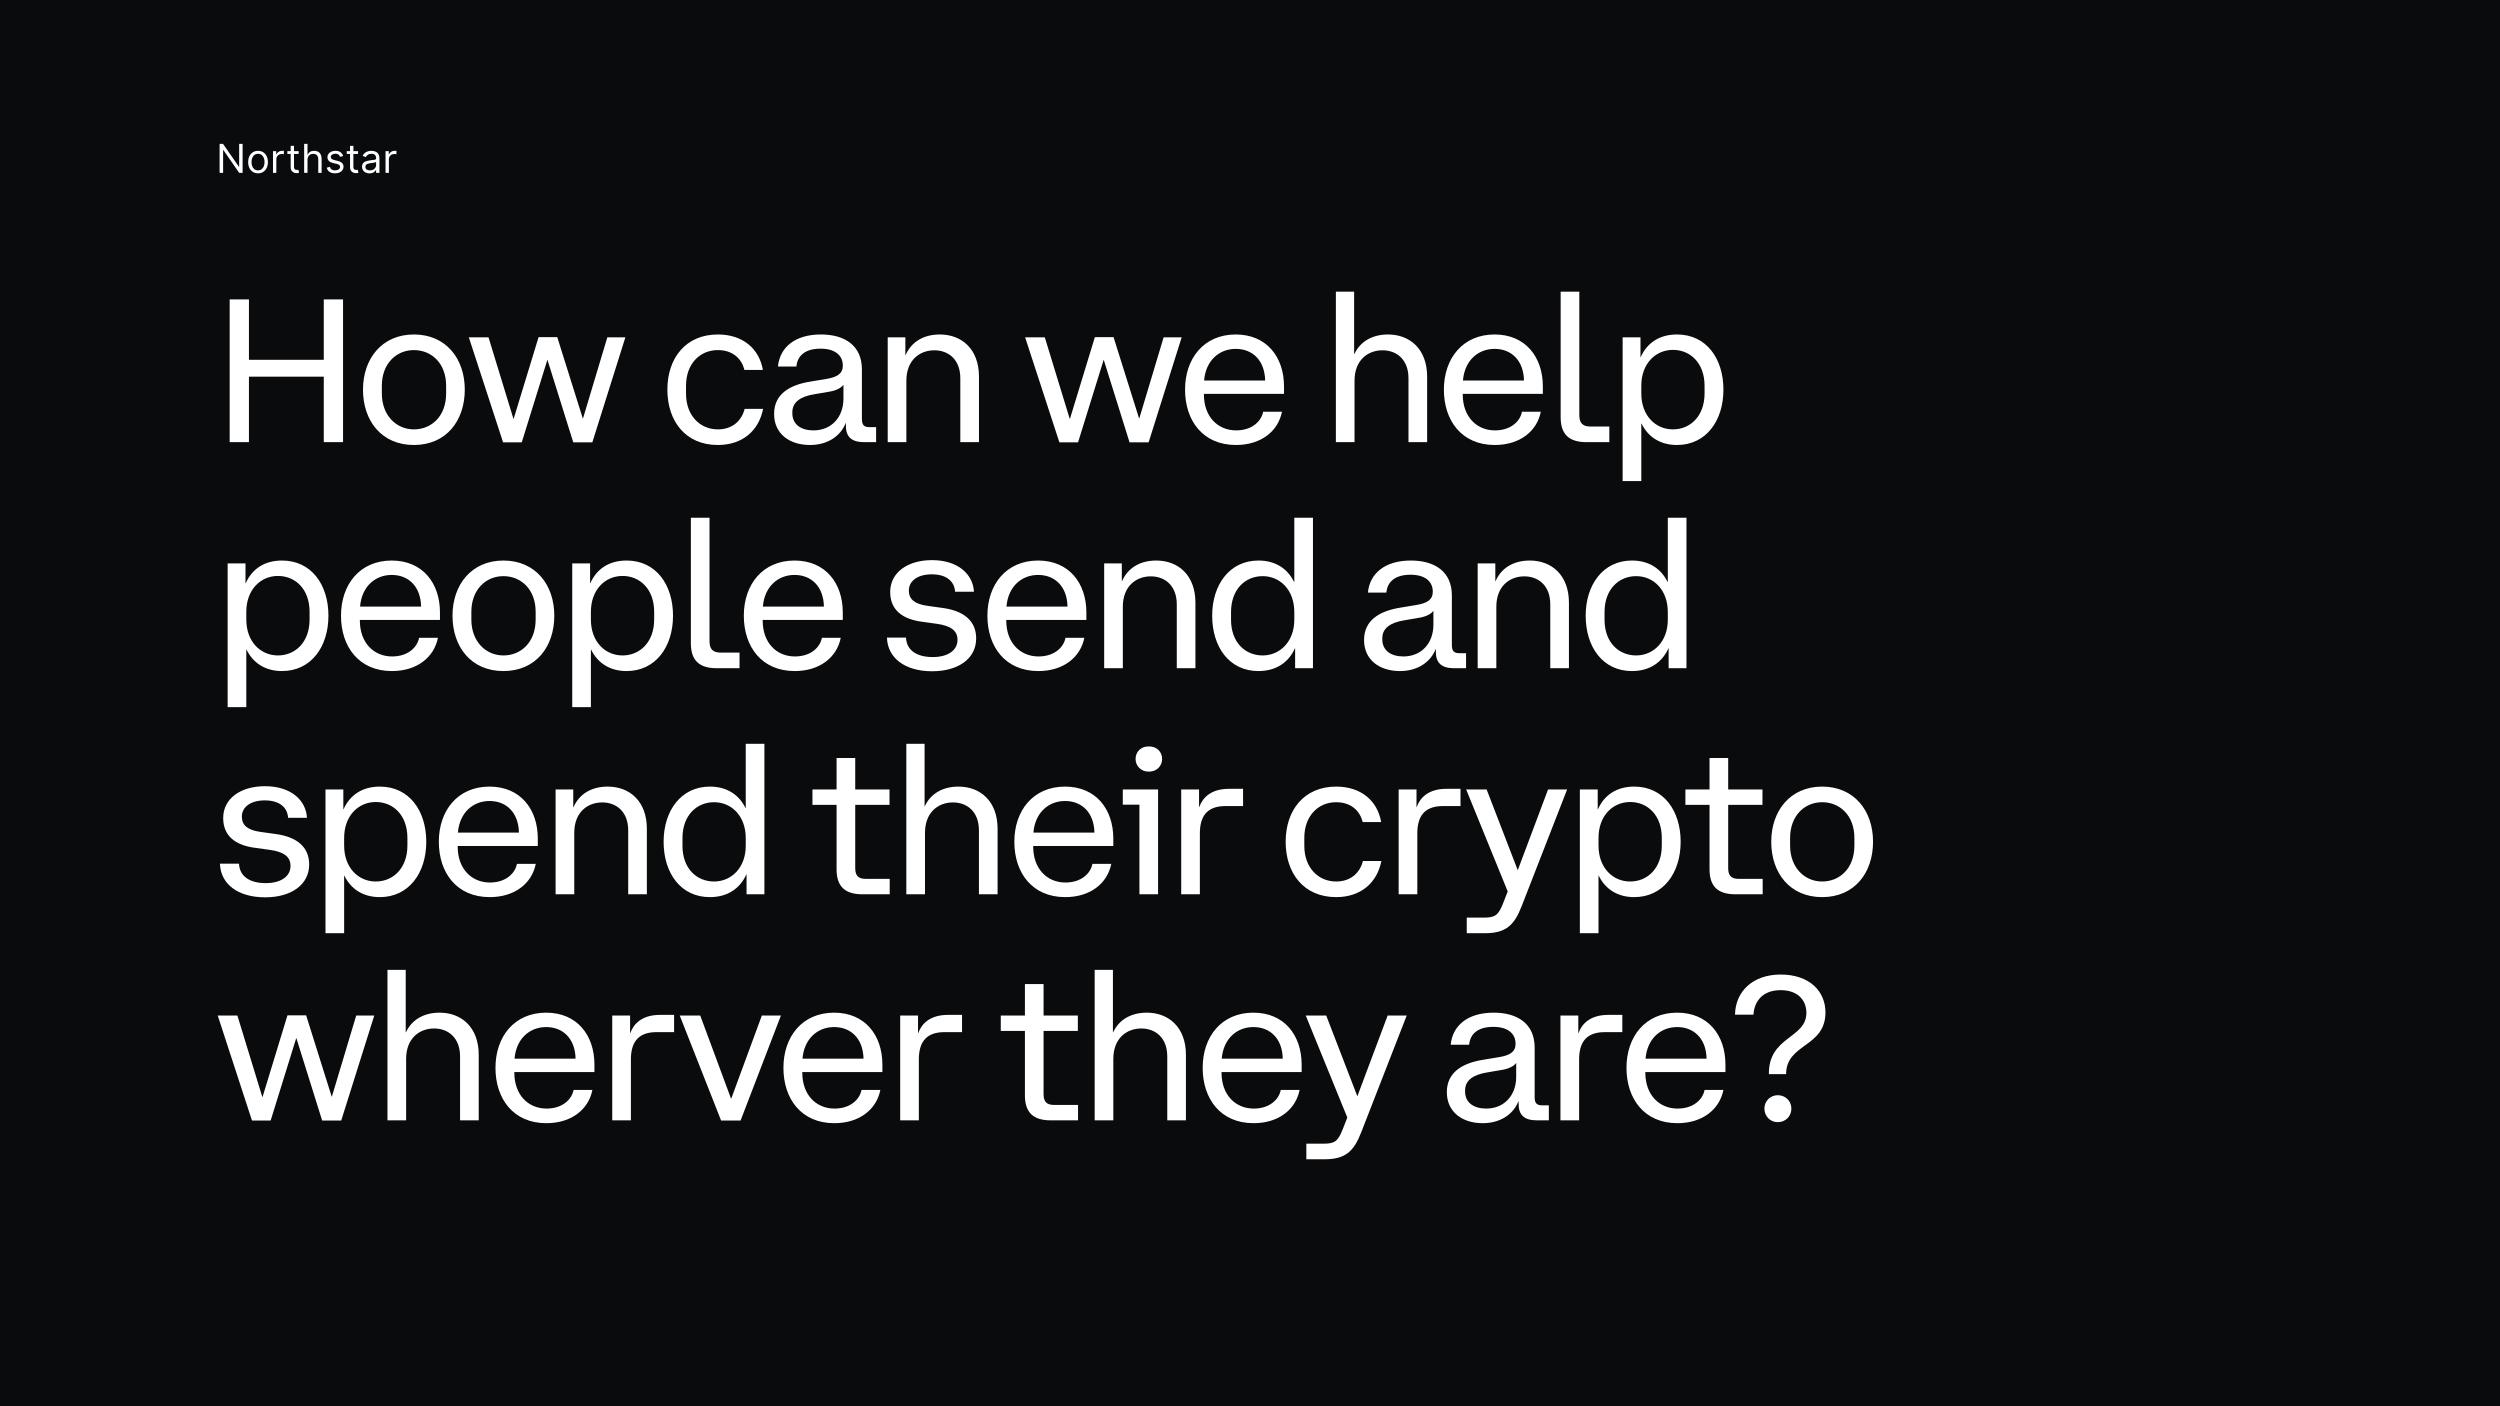 <svg width="752" height="423" viewBox="0 0 752 423" fill="none" xmlns="http://www.w3.org/2000/svg">
<rect width="752" height="423" fill="#0A0B0D"/>
<path d="M72.977 43.273V52H71.954L67.199 45.148H67.114V52H66.057V43.273H67.079L71.852 50.142H71.938V43.273H72.977ZM77.615 52.136C77.024 52.136 76.505 51.996 76.059 51.715C75.616 51.433 75.269 51.04 75.019 50.534C74.772 50.028 74.649 49.438 74.649 48.761C74.649 48.08 74.772 47.484 75.019 46.976C75.269 46.467 75.616 46.072 76.059 45.791C76.505 45.51 77.024 45.369 77.615 45.369C78.206 45.369 78.723 45.51 79.166 45.791C79.612 46.072 79.959 46.467 80.206 46.976C80.456 47.484 80.581 48.08 80.581 48.761C80.581 49.438 80.456 50.028 80.206 50.534C79.959 51.04 79.612 51.433 79.166 51.715C78.723 51.996 78.206 52.136 77.615 52.136ZM77.615 51.233C78.064 51.233 78.433 51.118 78.723 50.888C79.012 50.658 79.227 50.355 79.366 49.98C79.505 49.605 79.575 49.199 79.575 48.761C79.575 48.324 79.505 47.916 79.366 47.538C79.227 47.16 79.012 46.855 78.723 46.622C78.433 46.389 78.064 46.273 77.615 46.273C77.166 46.273 76.796 46.389 76.507 46.622C76.217 46.855 76.002 47.16 75.863 47.538C75.724 47.916 75.654 48.324 75.654 48.761C75.654 49.199 75.724 49.605 75.863 49.98C76.002 50.355 76.217 50.658 76.507 50.888C76.796 51.118 77.166 51.233 77.615 51.233ZM82.116 52V45.455H83.087V46.443H83.156C83.275 46.119 83.491 45.856 83.803 45.655C84.116 45.453 84.468 45.352 84.86 45.352C84.934 45.352 85.026 45.354 85.137 45.356C85.248 45.359 85.332 45.364 85.388 45.369V46.392C85.354 46.383 85.276 46.371 85.154 46.354C85.035 46.334 84.908 46.324 84.775 46.324C84.457 46.324 84.173 46.391 83.923 46.524C83.675 46.655 83.479 46.837 83.335 47.07C83.192 47.3 83.121 47.562 83.121 47.858V52H82.116ZM89.837 45.455V46.307H86.445V45.455H89.837ZM87.434 43.886H88.44V50.125C88.44 50.409 88.481 50.622 88.563 50.764C88.648 50.903 88.756 50.997 88.887 51.045C89.021 51.091 89.161 51.114 89.309 51.114C89.42 51.114 89.511 51.108 89.582 51.097C89.653 51.082 89.71 51.071 89.752 51.062L89.957 51.966C89.888 51.992 89.793 52.017 89.671 52.043C89.549 52.071 89.394 52.085 89.207 52.085C88.923 52.085 88.644 52.024 88.371 51.902C88.102 51.78 87.877 51.594 87.698 51.344C87.522 51.094 87.434 50.778 87.434 50.398V43.886ZM92.496 48.062V52H91.491V43.273H92.496V46.477H92.582C92.735 46.139 92.965 45.871 93.272 45.672C93.582 45.47 93.994 45.369 94.508 45.369C94.954 45.369 95.344 45.459 95.68 45.638C96.015 45.814 96.275 46.085 96.46 46.452C96.647 46.815 96.741 47.278 96.741 47.841V52H95.735V47.909C95.735 47.389 95.6 46.987 95.33 46.703C95.063 46.416 94.692 46.273 94.218 46.273C93.888 46.273 93.593 46.342 93.332 46.481C93.073 46.621 92.869 46.824 92.718 47.091C92.57 47.358 92.496 47.682 92.496 48.062ZM103.217 46.92L102.314 47.176C102.257 47.026 102.173 46.879 102.062 46.737C101.954 46.592 101.806 46.473 101.619 46.379C101.431 46.285 101.191 46.239 100.899 46.239C100.498 46.239 100.164 46.331 99.897 46.516C99.633 46.697 99.501 46.929 99.501 47.21C99.501 47.46 99.592 47.658 99.774 47.803C99.956 47.947 100.24 48.068 100.626 48.165L101.598 48.403C102.183 48.545 102.619 48.763 102.906 49.055C103.193 49.345 103.336 49.719 103.336 50.176C103.336 50.551 103.228 50.886 103.012 51.182C102.799 51.477 102.501 51.71 102.118 51.881C101.734 52.051 101.288 52.136 100.779 52.136C100.112 52.136 99.559 51.992 99.122 51.702C98.684 51.412 98.407 50.989 98.291 50.432L99.245 50.193C99.336 50.545 99.508 50.81 99.761 50.986C100.017 51.162 100.35 51.25 100.762 51.25C101.231 51.25 101.603 51.151 101.879 50.952C102.157 50.75 102.297 50.508 102.297 50.227C102.297 50 102.217 49.81 102.058 49.656C101.899 49.5 101.654 49.383 101.325 49.307L100.234 49.051C99.635 48.909 99.194 48.689 98.913 48.391C98.635 48.09 98.495 47.713 98.495 47.261C98.495 46.892 98.599 46.565 98.806 46.281C99.017 45.997 99.302 45.774 99.663 45.612C100.027 45.45 100.439 45.369 100.899 45.369C101.547 45.369 102.055 45.511 102.424 45.795C102.797 46.08 103.061 46.455 103.217 46.92ZM107.697 45.455V46.307H104.305V45.455H107.697ZM105.293 43.886H106.299V50.125C106.299 50.409 106.34 50.622 106.423 50.764C106.508 50.903 106.616 50.997 106.746 51.045C106.88 51.091 107.021 51.114 107.168 51.114C107.279 51.114 107.37 51.108 107.441 51.097C107.512 51.082 107.569 51.071 107.612 51.062L107.816 51.966C107.748 51.992 107.653 52.017 107.531 52.043C107.408 52.071 107.254 52.085 107.066 52.085C106.782 52.085 106.504 52.024 106.231 51.902C105.961 51.78 105.737 51.594 105.558 51.344C105.381 51.094 105.293 50.778 105.293 50.398V43.886ZM111.136 52.153C110.721 52.153 110.344 52.075 110.006 51.919C109.668 51.76 109.4 51.531 109.201 51.233C109.002 50.932 108.903 50.568 108.903 50.142C108.903 49.767 108.977 49.463 109.124 49.23C109.272 48.994 109.469 48.81 109.717 48.676C109.964 48.543 110.237 48.443 110.535 48.378C110.836 48.31 111.138 48.256 111.442 48.216C111.84 48.165 112.163 48.126 112.41 48.101C112.66 48.072 112.842 48.026 112.955 47.96C113.072 47.895 113.13 47.781 113.13 47.619V47.585C113.13 47.165 113.015 46.838 112.785 46.605C112.558 46.372 112.212 46.256 111.749 46.256C111.269 46.256 110.893 46.361 110.62 46.571C110.347 46.781 110.156 47.006 110.045 47.244L109.09 46.903C109.261 46.506 109.488 46.196 109.772 45.974C110.059 45.75 110.371 45.594 110.71 45.506C111.05 45.415 111.386 45.369 111.715 45.369C111.925 45.369 112.167 45.395 112.44 45.446C112.715 45.494 112.981 45.595 113.237 45.749C113.495 45.902 113.71 46.133 113.88 46.443C114.05 46.753 114.136 47.168 114.136 47.688V52H113.13V51.114H113.079C113.011 51.256 112.897 51.408 112.738 51.57C112.579 51.731 112.367 51.869 112.103 51.983C111.839 52.097 111.516 52.153 111.136 52.153ZM111.289 51.25C111.687 51.25 112.022 51.172 112.295 51.016C112.57 50.859 112.778 50.658 112.917 50.41C113.059 50.163 113.13 49.903 113.13 49.631V48.71C113.087 48.761 112.994 48.808 112.849 48.851C112.707 48.891 112.542 48.926 112.354 48.957C112.17 48.986 111.989 49.011 111.813 49.034C111.64 49.054 111.499 49.071 111.391 49.085C111.13 49.119 110.886 49.175 110.658 49.251C110.434 49.325 110.252 49.438 110.113 49.588C109.977 49.736 109.908 49.938 109.908 50.193C109.908 50.543 110.038 50.807 110.296 50.986C110.558 51.162 110.888 51.25 111.289 51.25ZM115.971 52V45.455H116.943V46.443H117.011C117.13 46.119 117.346 45.856 117.659 45.655C117.971 45.453 118.324 45.352 118.716 45.352C118.789 45.352 118.882 45.354 118.993 45.356C119.103 45.359 119.187 45.364 119.244 45.369V46.392C119.21 46.383 119.132 46.371 119.01 46.354C118.89 46.334 118.764 46.324 118.63 46.324C118.312 46.324 118.028 46.391 117.778 46.524C117.531 46.655 117.335 46.837 117.19 47.07C117.048 47.3 116.977 47.562 116.977 47.858V52H115.971Z" fill="white"/>
<path d="M69.087 90.056V133H74.882V113.297H97.391V133H103.186V90.056H97.391V108.234H74.882V90.056H69.087ZM124.497 133.854C134.257 133.854 139.808 126.534 139.808 117.201C139.808 107.868 134.135 100.609 124.497 100.609C114.92 100.609 109.186 107.868 109.186 117.201C109.186 126.534 114.737 133.854 124.497 133.854ZM134.196 118.36C134.196 125.192 129.804 129.157 124.497 129.157C119.19 129.157 114.859 124.948 114.859 118.36V116.042C114.859 109.393 119.19 105.306 124.497 105.306C129.804 105.306 134.196 109.271 134.196 116.042V118.36ZM141.023 101.463L151.332 133.061H156.944L164.63 108.295H164.691L172.438 133.061H178.172L188.115 101.463H182.686L175.366 125.863H175.305L167.619 101.402H162.007L154.504 125.985H154.443L146.94 101.463H141.023ZM206.357 116.042C206.357 109.393 210.566 105.306 215.934 105.306C220.57 105.306 223.132 108.051 223.925 111.284H229.476C228.378 104.879 223.437 100.609 215.934 100.609C206.296 100.609 200.745 107.685 200.745 117.201C200.745 126.656 206.174 133.854 215.934 133.854C223.376 133.854 228.256 129.523 229.537 122.996H223.986C223.132 126.412 220.448 129.157 215.934 129.157C210.566 129.157 206.357 125.009 206.357 118.421V116.042ZM234.007 110.247H239.558C239.863 106.892 242.303 104.879 246.817 104.879C251.819 104.879 253.527 107.441 253.527 109.942C253.527 112.382 251.88 113.419 248.647 113.968L243.889 114.761C237.24 115.798 232.848 118.726 232.848 124.521C232.848 130.438 237.423 133.854 243.645 133.854C248.952 133.854 252.856 131.17 254.381 127.266H254.442V127.876C254.381 131.231 255.967 133 259.932 133H263.531V128.486H261.579C260.054 128.486 259.261 127.998 259.261 126.046V111.101C259.261 103.964 254.137 100.609 246.939 100.609C239.009 100.609 234.556 104.574 234.007 110.247ZM253.71 119.885C253.71 125.619 249.989 129.462 244.682 129.462C240.9 129.462 238.338 127.632 238.338 124.338V123.972C238.338 120.922 240.839 119.275 244.865 118.604L249.501 117.811C251.697 117.445 253.1 116.591 253.71 115.737V119.885ZM272.637 114.517C272.637 108.295 276.663 105.367 281.055 105.367C285.264 105.367 288.863 108.112 288.863 113.785V133H294.475V113.297C294.475 105.001 289.29 100.609 282.702 100.609C278.066 100.609 274.223 102.622 272.393 106.831H272.332V101.463H267.025V133H272.637V114.517ZM308.356 101.463L318.665 133.061H324.277L331.963 108.295H332.024L339.771 133.061H345.505L355.448 101.463H350.019L342.699 125.863H342.638L334.952 101.402H329.34L321.837 125.985H321.776L314.273 101.463H308.356ZM371.773 133.854C379.337 133.854 384.461 129.706 385.62 123.85H379.947C379.459 126.595 376.714 129.462 371.834 129.462C366.283 129.462 362.135 125.314 362.135 118.665V118.482H386.23V116.225C386.23 107.38 380.984 100.609 371.712 100.609C362.135 100.609 356.462 107.807 356.462 117.201C356.462 126.534 361.83 133.854 371.773 133.854ZM371.712 104.94C376.775 104.94 380.435 108.417 380.557 114.456H362.196C362.684 108.478 366.71 104.94 371.712 104.94ZM407.444 114.517C407.444 108.295 411.47 105.367 415.862 105.367C420.071 105.367 423.67 108.112 423.67 113.785V133H429.282V113.297C429.282 105.001 424.097 100.609 417.509 100.609C412.995 100.609 409.213 102.561 407.383 106.526H407.322V87.738H401.832V133H407.444V114.517ZM449.632 133.854C457.196 133.854 462.32 129.706 463.479 123.85H457.806C457.318 126.595 454.573 129.462 449.693 129.462C444.142 129.462 439.994 125.314 439.994 118.665V118.482H464.089V116.225C464.089 107.38 458.843 100.609 449.571 100.609C439.994 100.609 434.321 107.807 434.321 117.201C434.321 126.534 439.689 133.854 449.632 133.854ZM449.571 104.94C454.634 104.94 458.294 108.417 458.416 114.456H440.055C440.543 108.478 444.569 104.94 449.571 104.94ZM469.445 125.497C469.445 130.499 471.824 133 477.192 133H484.085V128.303H478.473C476.033 128.303 475.057 127.266 475.057 124.826V87.738H469.445V125.497ZM488.09 101.463V144.712H493.702V127.388H493.763C495.715 131.414 499.375 133.854 504.438 133.854C513.161 133.854 518.407 126.595 518.407 117.201C518.407 107.868 513.283 100.609 504.438 100.609C499.131 100.609 495.41 103.171 493.519 107.441H493.458V101.463H488.09ZM512.734 116.042V118.36C512.734 125.131 508.464 129.157 503.218 129.157C497.972 129.157 493.702 125.009 493.702 118.36V116.042C493.702 109.393 497.972 105.245 503.218 105.245C508.464 105.245 512.734 109.21 512.734 116.042ZM68.477 169.463V212.712H74.089V195.388H74.15C76.102 199.414 79.762 201.854 84.825 201.854C93.548 201.854 98.794 194.595 98.794 185.201C98.794 175.868 93.67 168.609 84.825 168.609C79.518 168.609 75.797 171.171 73.906 175.441H73.845V169.463H68.477ZM93.121 184.042V186.36C93.121 193.131 88.851 197.157 83.605 197.157C78.359 197.157 74.089 193.009 74.089 186.36V184.042C74.089 177.393 78.359 173.245 83.605 173.245C88.851 173.245 93.121 177.21 93.121 184.042ZM117.885 201.854C125.449 201.854 130.573 197.706 131.732 191.85H126.059C125.571 194.595 122.826 197.462 117.946 197.462C112.395 197.462 108.247 193.314 108.247 186.665V186.482H132.342V184.225C132.342 175.38 127.096 168.609 117.824 168.609C108.247 168.609 102.574 175.807 102.574 185.201C102.574 194.534 107.942 201.854 117.885 201.854ZM117.824 172.94C122.887 172.94 126.547 176.417 126.669 182.456H108.308C108.796 176.478 112.822 172.94 117.824 172.94ZM151.423 201.854C161.183 201.854 166.734 194.534 166.734 185.201C166.734 175.868 161.061 168.609 151.423 168.609C141.846 168.609 136.112 175.868 136.112 185.201C136.112 194.534 141.663 201.854 151.423 201.854ZM161.122 186.36C161.122 193.192 156.73 197.157 151.423 197.157C146.116 197.157 141.785 192.948 141.785 186.36V184.042C141.785 177.393 146.116 173.306 151.423 173.306C156.73 173.306 161.122 177.271 161.122 184.042V186.36ZM172.129 169.463V212.712H177.741V195.388H177.802C179.754 199.414 183.414 201.854 188.477 201.854C197.2 201.854 202.446 194.595 202.446 185.201C202.446 175.868 197.322 168.609 188.477 168.609C183.17 168.609 179.449 171.171 177.558 175.441H177.497V169.463H172.129ZM196.773 184.042V186.36C196.773 193.131 192.503 197.157 187.257 197.157C182.011 197.157 177.741 193.009 177.741 186.36V184.042C177.741 177.393 182.011 173.245 187.257 173.245C192.503 173.245 196.773 177.21 196.773 184.042ZM207.812 193.497C207.812 198.499 210.191 201 215.559 201H222.452V196.303H216.84C214.4 196.303 213.424 195.266 213.424 192.826V155.738H207.812V193.497ZM239.051 201.854C246.615 201.854 251.739 197.706 252.898 191.85H247.225C246.737 194.595 243.992 197.462 239.112 197.462C233.561 197.462 229.413 193.314 229.413 186.665V186.482H253.508V184.225C253.508 175.38 248.262 168.609 238.99 168.609C229.413 168.609 223.74 175.807 223.74 185.201C223.74 194.534 229.108 201.854 239.051 201.854ZM238.99 172.94C244.053 172.94 247.713 176.417 247.835 182.456H229.474C229.962 176.478 233.988 172.94 238.99 172.94ZM266.792 191.789C266.975 197.889 272.16 201.915 280.395 201.915C288.142 201.915 293.632 198.194 293.632 192.033C293.632 186.665 289.789 183.737 283.628 182.883L278.809 182.212C275.21 181.663 273.38 180.321 273.38 177.637C273.38 174.77 276.003 172.757 280.273 172.757C284.665 172.757 287.105 174.831 287.288 178.003H292.961C292.717 172.879 288.325 168.487 280.334 168.487C273.014 168.487 267.768 172.208 267.768 178.064C267.768 183.493 271.489 186.177 276.979 186.97L281.798 187.641C285.641 188.19 288.02 189.471 288.02 192.46C288.02 195.693 285.031 197.645 280.578 197.645C275.942 197.645 272.709 195.754 272.526 191.789H266.792ZM312.322 201.854C319.886 201.854 325.01 197.706 326.169 191.85H320.496C320.008 194.595 317.263 197.462 312.383 197.462C306.832 197.462 302.684 193.314 302.684 186.665V186.482H326.779V184.225C326.779 175.38 321.533 168.609 312.261 168.609C302.684 168.609 297.011 175.807 297.011 185.201C297.011 194.534 302.379 201.854 312.322 201.854ZM312.261 172.94C317.324 172.94 320.984 176.417 321.106 182.456H302.745C303.233 176.478 307.259 172.94 312.261 172.94ZM337.747 182.517C337.747 176.295 341.773 173.367 346.165 173.367C350.374 173.367 353.973 176.112 353.973 181.785V201H359.585V181.297C359.585 173.001 354.4 168.609 347.812 168.609C343.176 168.609 339.333 170.622 337.503 174.831H337.442V169.463H332.135V201H337.747V182.517ZM394.94 201V155.738H389.328V175.075H389.267C387.315 171.049 383.655 168.609 378.531 168.609C369.869 168.609 364.623 175.868 364.623 185.201C364.623 194.595 369.747 201.854 378.531 201.854C383.899 201.854 387.62 199.231 389.511 195.022H389.572V201H394.94ZM370.296 186.421V184.103C370.296 177.271 374.566 173.306 379.812 173.306C384.997 173.306 389.328 177.393 389.328 184.103V186.421C389.328 193.009 384.997 197.157 379.812 197.157C374.566 197.157 370.296 193.253 370.296 186.421ZM411.467 178.247H417.018C417.323 174.892 419.763 172.879 424.277 172.879C429.279 172.879 430.987 175.441 430.987 177.942C430.987 180.382 429.34 181.419 426.107 181.968L421.349 182.761C414.7 183.798 410.308 186.726 410.308 192.521C410.308 198.438 414.883 201.854 421.105 201.854C426.412 201.854 430.316 199.17 431.841 195.266H431.902V195.876C431.841 199.231 433.427 201 437.392 201H440.991V196.486H439.039C437.514 196.486 436.721 195.998 436.721 194.046V179.101C436.721 171.964 431.597 168.609 424.399 168.609C416.469 168.609 412.016 172.574 411.467 178.247ZM431.17 187.885C431.17 193.619 427.449 197.462 422.142 197.462C418.36 197.462 415.798 195.632 415.798 192.338V191.972C415.798 188.922 418.299 187.275 422.325 186.604L426.961 185.811C429.157 185.445 430.56 184.591 431.17 183.737V187.885ZM450.097 182.517C450.097 176.295 454.123 173.367 458.515 173.367C462.724 173.367 466.323 176.112 466.323 181.785V201H471.935V181.297C471.935 173.001 466.75 168.609 460.162 168.609C455.526 168.609 451.683 170.622 449.853 174.831H449.792V169.463H444.485V201H450.097V182.517ZM507.29 201V155.738H501.678V175.075H501.617C499.665 171.049 496.005 168.609 490.881 168.609C482.219 168.609 476.973 175.868 476.973 185.201C476.973 194.595 482.097 201.854 490.881 201.854C496.249 201.854 499.97 199.231 501.861 195.022H501.922V201H507.29ZM482.646 186.421V184.103C482.646 177.271 486.916 173.306 492.162 173.306C497.347 173.306 501.678 177.393 501.678 184.103V186.421C501.678 193.009 497.347 197.157 492.162 197.157C486.916 197.157 482.646 193.253 482.646 186.421ZM66.159 259.789C66.342 265.889 71.527 269.915 79.762 269.915C87.509 269.915 92.999 266.194 92.999 260.033C92.999 254.665 89.156 251.737 82.995 250.883L78.176 250.212C74.577 249.663 72.747 248.321 72.747 245.637C72.747 242.77 75.37 240.757 79.64 240.757C84.032 240.757 86.472 242.831 86.655 246.003H92.328C92.084 240.879 87.692 236.487 79.701 236.487C72.381 236.487 67.135 240.208 67.135 246.064C67.135 251.493 70.856 254.177 76.346 254.97L81.165 255.641C85.008 256.19 87.387 257.471 87.387 260.46C87.387 263.693 84.398 265.645 79.945 265.645C75.309 265.645 72.076 263.754 71.893 259.789H66.159ZM97.905 237.463V280.712H103.517V263.388H103.578C105.53 267.414 109.19 269.854 114.253 269.854C122.976 269.854 128.222 262.595 128.222 253.201C128.222 243.868 123.098 236.609 114.253 236.609C108.946 236.609 105.225 239.171 103.334 243.441H103.273V237.463H97.905ZM122.549 252.042V254.36C122.549 261.131 118.279 265.157 113.033 265.157C107.787 265.157 103.517 261.009 103.517 254.36V252.042C103.517 245.393 107.787 241.245 113.033 241.245C118.279 241.245 122.549 245.21 122.549 252.042ZM147.312 269.854C154.876 269.854 160 265.706 161.159 259.85H155.486C154.998 262.595 152.253 265.462 147.373 265.462C141.822 265.462 137.674 261.314 137.674 254.665V254.482H161.769V252.225C161.769 243.38 156.523 236.609 147.251 236.609C137.674 236.609 132.001 243.807 132.001 253.201C132.001 262.534 137.369 269.854 147.312 269.854ZM147.251 240.94C152.314 240.94 155.974 244.417 156.096 250.456H137.735C138.223 244.478 142.249 240.94 147.251 240.94ZM172.737 250.517C172.737 244.295 176.763 241.367 181.155 241.367C185.364 241.367 188.963 244.112 188.963 249.785V269H194.575V249.297C194.575 241.001 189.39 236.609 182.802 236.609C178.166 236.609 174.323 238.622 172.493 242.831H172.432V237.463H167.125V269H172.737V250.517ZM229.931 269V223.738H224.319V243.075H224.258C222.306 239.049 218.646 236.609 213.522 236.609C204.86 236.609 199.614 243.868 199.614 253.201C199.614 262.595 204.738 269.854 213.522 269.854C218.89 269.854 222.611 267.231 224.502 263.022H224.563V269H229.931ZM205.287 254.421V252.103C205.287 245.271 209.557 241.306 214.803 241.306C219.988 241.306 224.319 245.393 224.319 252.103V254.421C224.319 261.009 219.988 265.157 214.803 265.157C209.557 265.157 205.287 261.253 205.287 254.421ZM244.383 237.463V242.099H251.642V261.497C251.642 266.499 254.021 269 259.389 269H267.624V264.364H260.426C258.169 264.364 257.254 263.388 257.254 261.131V242.099H267.563V237.463H257.254V228.008H251.642V237.463H244.383ZM278.236 250.517C278.236 244.295 282.262 241.367 286.654 241.367C290.863 241.367 294.462 244.112 294.462 249.785V269H300.074V249.297C300.074 241.001 294.889 236.609 288.301 236.609C283.787 236.609 280.005 238.561 278.175 242.526H278.114V223.738H272.624V269H278.236V250.517ZM320.424 269.854C327.988 269.854 333.112 265.706 334.271 259.85H328.598C328.11 262.595 325.365 265.462 320.485 265.462C314.934 265.462 310.786 261.314 310.786 254.665V254.482H334.881V252.225C334.881 243.38 329.635 236.609 320.363 236.609C310.786 236.609 305.113 243.807 305.113 253.201C305.113 262.534 310.481 269.854 320.424 269.854ZM320.363 240.94C325.426 240.94 329.086 244.417 329.208 250.456H310.847C311.335 244.478 315.361 240.94 320.363 240.94ZM345.727 232.095C347.923 232.095 349.57 230.387 349.57 228.313C349.57 226.117 347.923 224.531 345.727 224.531H345.422C343.226 224.531 341.579 226.117 341.579 228.313C341.579 230.387 343.226 232.095 345.422 232.095H345.727ZM337.736 242.038H342.738V269H348.35V237.463H337.736V242.038ZM355.308 269H360.92V250.7C360.92 246.064 362.628 242.465 368.606 242.465H373.913V237.28H369.643C364.275 237.28 361.713 239.964 360.737 242.77H360.676V237.463H355.308V269ZM392.336 252.042C392.336 245.393 396.545 241.306 401.913 241.306C406.549 241.306 409.111 244.051 409.904 247.284H415.455C414.357 240.879 409.416 236.609 401.913 236.609C392.275 236.609 386.724 243.685 386.724 253.201C386.724 262.656 392.153 269.854 401.913 269.854C409.355 269.854 414.235 265.523 415.516 258.996H409.965C409.111 262.412 406.427 265.157 401.913 265.157C396.545 265.157 392.336 261.009 392.336 254.421V252.042ZM420.716 269H426.328V250.7C426.328 246.064 428.036 242.465 434.014 242.465H439.321V237.28H435.051C429.683 237.28 427.121 239.964 426.145 242.77H426.084V237.463H420.716V269ZM457.73 272.538L471.394 237.463H465.66L456.571 261.68H456.51L447.177 237.463H441.016L453.521 268.146L452.118 271.745C450.715 275.283 449.739 276.015 446.445 276.015H441.199V280.712H446.628C452.911 280.712 455.473 278.394 457.73 272.538ZM475.223 237.463V280.712H480.835V263.388H480.896C482.848 267.414 486.508 269.854 491.571 269.854C500.294 269.854 505.54 262.595 505.54 253.201C505.54 243.868 500.416 236.609 491.571 236.609C486.264 236.609 482.543 239.171 480.652 243.441H480.591V237.463H475.223ZM499.867 252.042V254.36C499.867 261.131 495.597 265.157 490.351 265.157C485.105 265.157 480.835 261.009 480.835 254.36V252.042C480.835 245.393 485.105 241.245 490.351 241.245C495.597 241.245 499.867 245.21 499.867 252.042ZM506.969 237.463V242.099H514.228V261.497C514.228 266.499 516.607 269 521.975 269H530.21V264.364H523.012C520.755 264.364 519.84 263.388 519.84 261.131V242.099H530.149V237.463H519.84V228.008H514.228V237.463H506.969ZM548.101 269.854C557.861 269.854 563.412 262.534 563.412 253.201C563.412 243.868 557.739 236.609 548.101 236.609C538.524 236.609 532.79 243.868 532.79 253.201C532.79 262.534 538.341 269.854 548.101 269.854ZM557.8 254.36C557.8 261.192 553.408 265.157 548.101 265.157C542.794 265.157 538.463 260.948 538.463 254.36V252.042C538.463 245.393 542.794 241.306 548.101 241.306C553.408 241.306 557.8 245.271 557.8 252.042V254.36ZM65.488 305.463L75.797 337.061H81.409L89.095 312.295H89.156L96.903 337.061H102.637L112.58 305.463H107.151L99.831 329.863H99.77L92.084 305.402H86.472L78.969 329.985H78.908L71.405 305.463H65.488ZM122.162 318.517C122.162 312.295 126.188 309.367 130.58 309.367C134.789 309.367 138.388 312.112 138.388 317.785V337H144V317.297C144 309.001 138.815 304.609 132.227 304.609C127.713 304.609 123.931 306.561 122.101 310.526H122.04V291.738H116.55V337H122.162V318.517ZM164.349 337.854C171.913 337.854 177.037 333.706 178.196 327.85H172.523C172.035 330.595 169.29 333.462 164.41 333.462C158.859 333.462 154.711 329.314 154.711 322.665V322.482H178.806V320.225C178.806 311.38 173.56 304.609 164.288 304.609C154.711 304.609 149.038 311.807 149.038 321.201C149.038 330.534 154.406 337.854 164.349 337.854ZM164.288 308.94C169.351 308.94 173.011 312.417 173.133 318.456H154.772C155.26 312.478 159.286 308.94 164.288 308.94ZM184.163 337H189.775V318.7C189.775 314.064 191.483 310.465 197.461 310.465H202.768V305.28H198.498C193.13 305.28 190.568 307.964 189.592 310.77H189.531V305.463H184.163V337ZM234.902 305.463H229.168L219.957 330.473H219.896L210.624 305.463H204.463L216.907 337.061H222.763L234.902 305.463ZM250.965 337.854C258.529 337.854 263.653 333.706 264.812 327.85H259.139C258.651 330.595 255.906 333.462 251.026 333.462C245.475 333.462 241.327 329.314 241.327 322.665V322.482H265.422V320.225C265.422 311.38 260.176 304.609 250.904 304.609C241.327 304.609 235.654 311.807 235.654 321.201C235.654 330.534 241.022 337.854 250.965 337.854ZM250.904 308.94C255.967 308.94 259.627 312.417 259.749 318.456H241.388C241.876 312.478 245.902 308.94 250.904 308.94ZM270.778 337H276.39V318.7C276.39 314.064 278.098 310.465 284.076 310.465H289.383V305.28H285.113C279.745 305.28 277.183 307.964 276.207 310.77H276.146V305.463H270.778V337ZM301.035 305.463V310.099H308.294V329.497C308.294 334.499 310.673 337 316.041 337H324.276V332.364H317.078C314.821 332.364 313.906 331.388 313.906 329.131V310.099H324.215V305.463H313.906V296.008H308.294V305.463H301.035ZM334.888 318.517C334.888 312.295 338.914 309.367 343.306 309.367C347.515 309.367 351.114 312.112 351.114 317.785V337H356.726V317.297C356.726 309.001 351.541 304.609 344.953 304.609C340.439 304.609 336.657 306.561 334.827 310.526H334.766V291.738H329.276V337H334.888V318.517ZM377.075 337.854C384.639 337.854 389.763 333.706 390.922 327.85H385.249C384.761 330.595 382.016 333.462 377.136 333.462C371.585 333.462 367.437 329.314 367.437 322.665V322.482H391.532V320.225C391.532 311.38 386.286 304.609 377.014 304.609C367.437 304.609 361.764 311.807 361.764 321.201C361.764 330.534 367.132 337.854 377.075 337.854ZM377.014 308.94C382.077 308.94 385.737 312.417 385.859 318.456H367.498C367.986 312.478 372.012 308.94 377.014 308.94ZM409.478 340.538L423.142 305.463H417.408L408.319 329.68H408.258L398.925 305.463H392.764L405.269 336.146L403.866 339.745C402.463 343.283 401.487 344.015 398.193 344.015H392.947V348.712H398.376C404.659 348.712 407.221 346.394 409.478 340.538ZM436.368 314.247H441.919C442.224 310.892 444.664 308.879 449.178 308.879C454.18 308.879 455.888 311.441 455.888 313.942C455.888 316.382 454.241 317.419 451.008 317.968L446.25 318.761C439.601 319.798 435.209 322.726 435.209 328.521C435.209 334.438 439.784 337.854 446.006 337.854C451.313 337.854 455.217 335.17 456.742 331.266H456.803V331.876C456.742 335.231 458.328 337 462.293 337H465.892V332.486H463.94C462.415 332.486 461.622 331.998 461.622 330.046V315.101C461.622 307.964 456.498 304.609 449.3 304.609C441.37 304.609 436.917 308.574 436.368 314.247ZM456.071 323.885C456.071 329.619 452.35 333.462 447.043 333.462C443.261 333.462 440.699 331.632 440.699 328.338V327.972C440.699 324.922 443.2 323.275 447.226 322.604L451.862 321.811C454.058 321.445 455.461 320.591 456.071 319.737V323.885ZM469.385 337H474.997V318.7C474.997 314.064 476.705 310.465 482.683 310.465H487.99V305.28H483.72C478.352 305.28 475.79 307.964 474.814 310.77H474.753V305.463H469.385V337ZM504.556 337.854C512.12 337.854 517.244 333.706 518.403 327.85H512.73C512.242 330.595 509.497 333.462 504.617 333.462C499.066 333.462 494.918 329.314 494.918 322.665V322.482H519.013V320.225C519.013 311.38 513.767 304.609 504.495 304.609C494.918 304.609 489.245 311.807 489.245 321.201C489.245 330.534 494.613 337.854 504.556 337.854ZM504.495 308.94C509.558 308.94 513.218 312.417 513.34 318.456H494.979C495.467 312.478 499.493 308.94 504.495 308.94ZM537.262 323.092C537.262 313.82 549.096 315.101 549.096 304.548C549.096 298.143 544.277 293.141 535.615 293.141C527.319 293.141 522.012 298.143 521.89 305.219H527.441C527.685 301.132 530.247 297.838 535.615 297.838C540.861 297.838 543.362 300.949 543.362 304.67C543.362 312.417 531.955 311.685 532.077 323.092H537.262ZM534.761 337.549C537.079 337.549 538.848 335.78 538.848 333.462C538.848 331.205 537.079 329.436 534.761 329.436C532.504 329.436 530.735 331.205 530.735 333.462C530.735 335.78 532.504 337.549 534.761 337.549Z" fill="white"/>
</svg>
